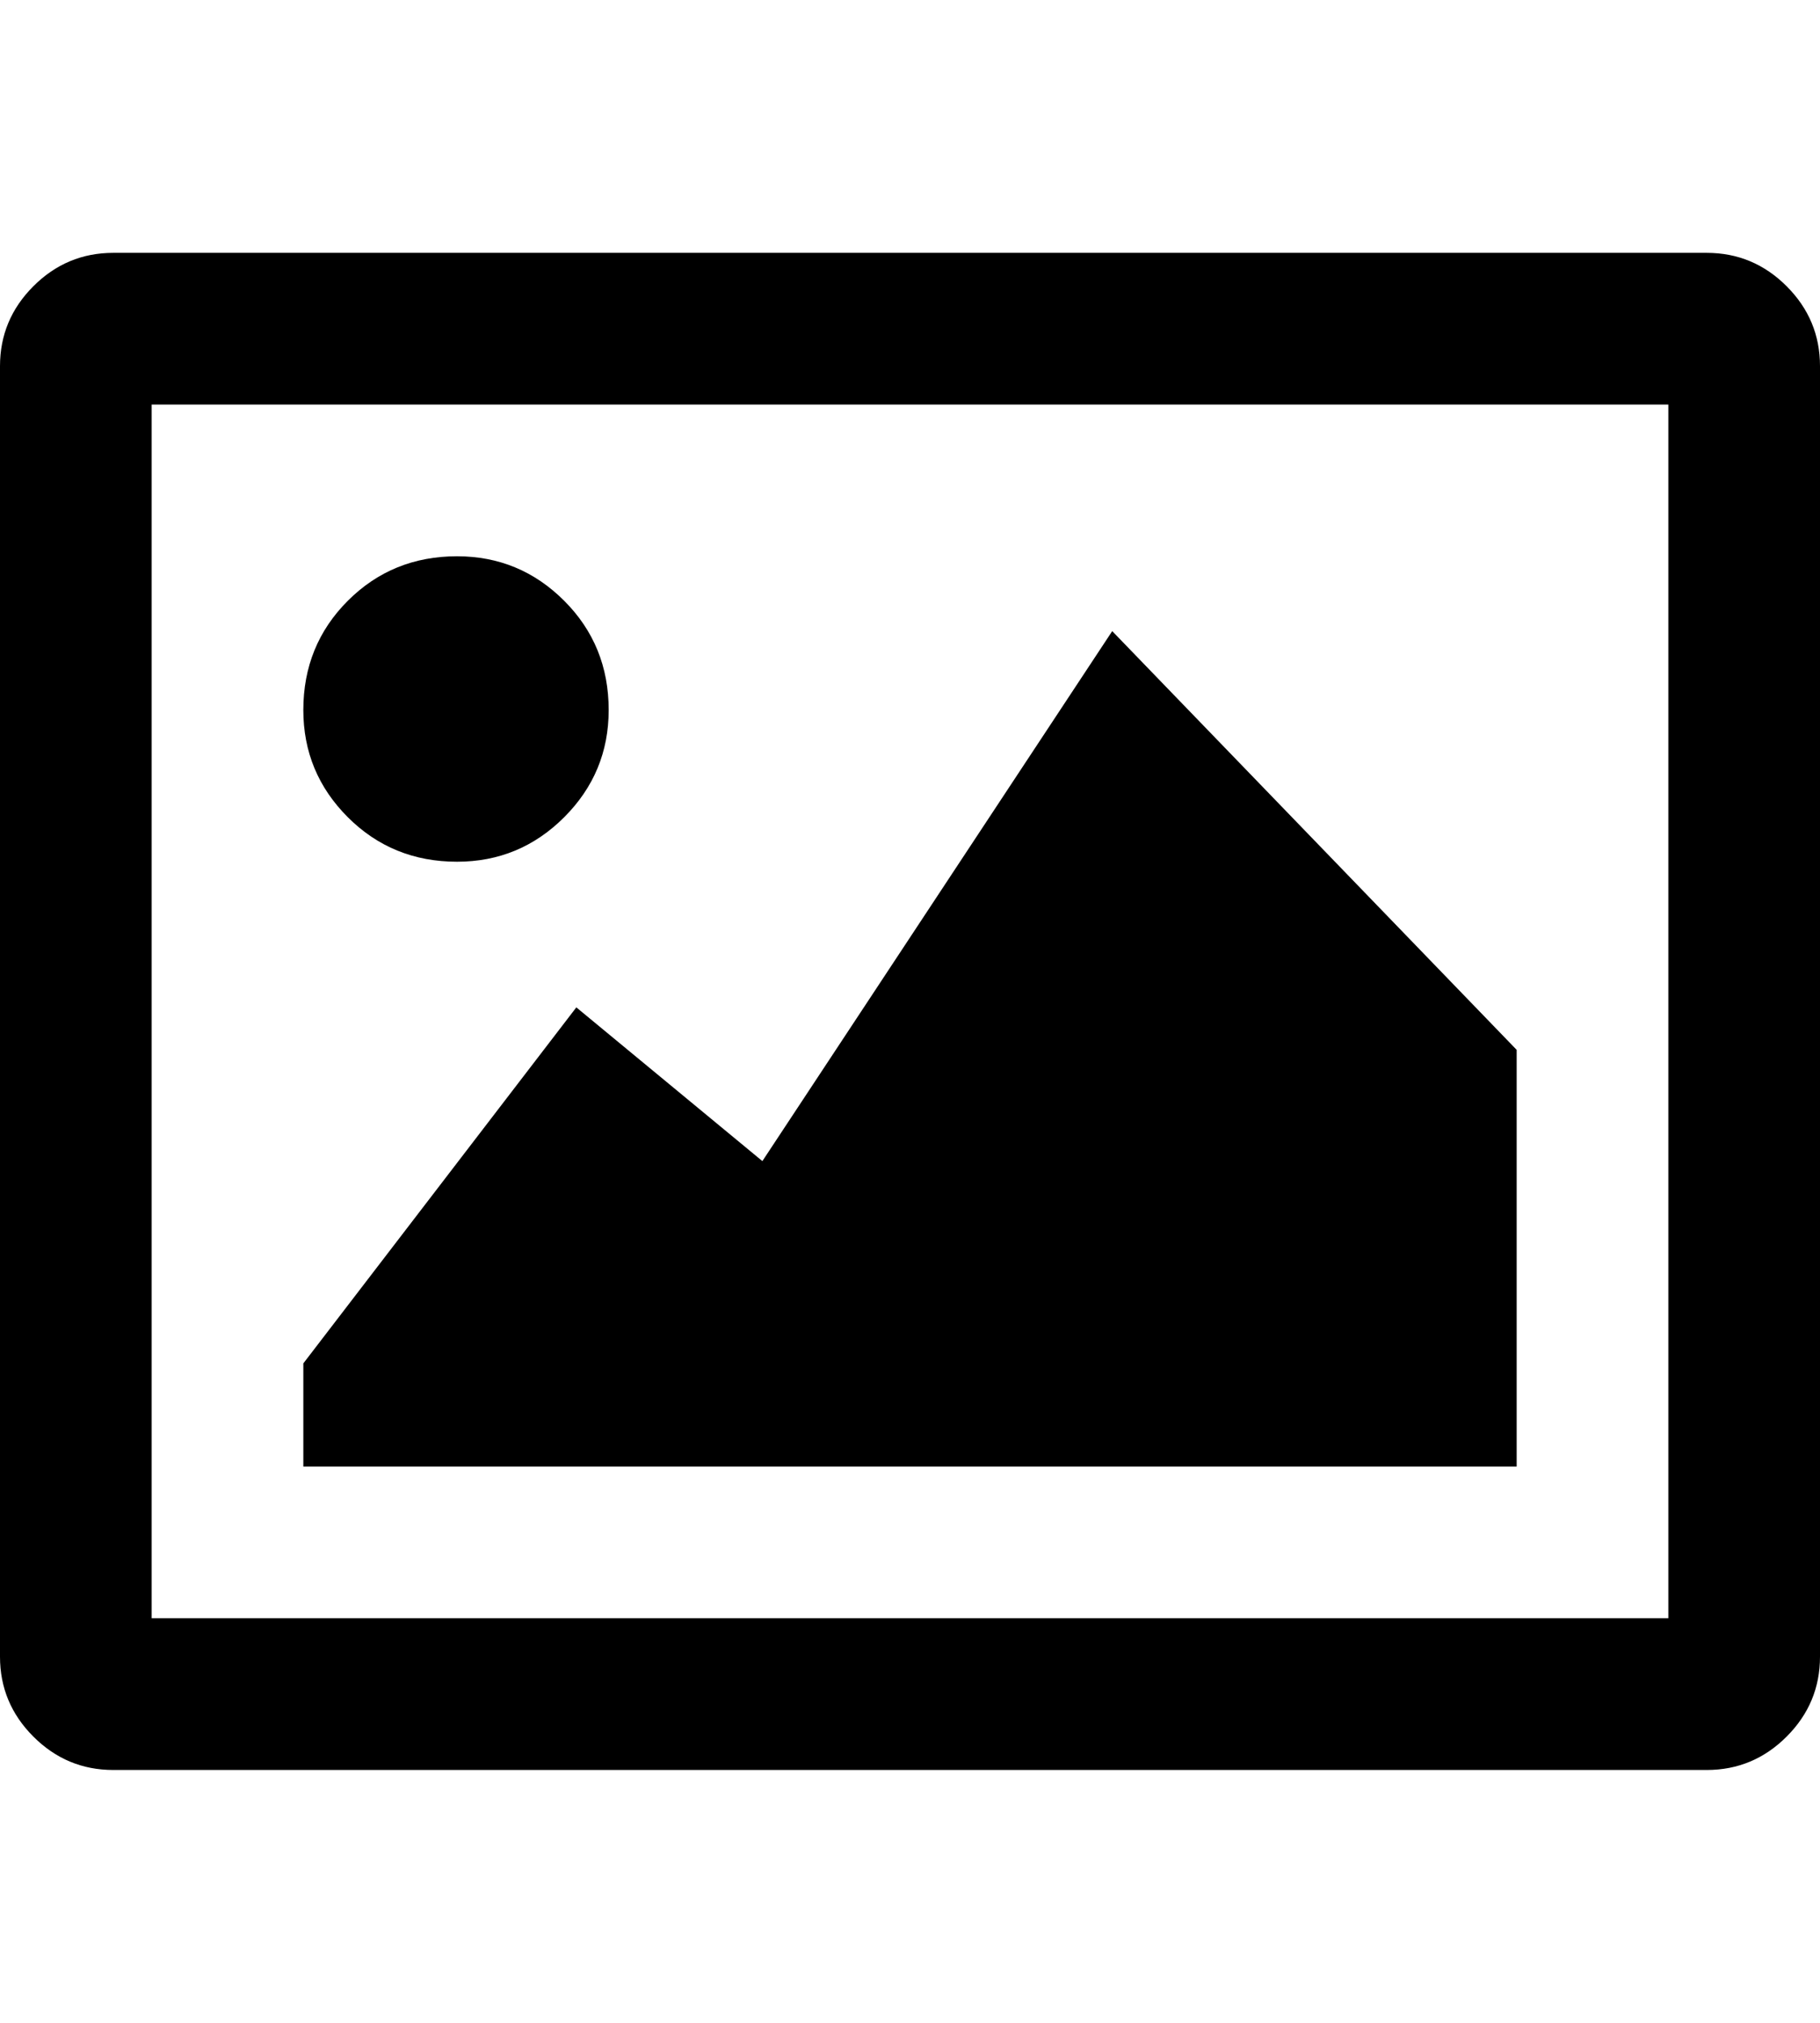 <svg height="1000px" width="900px" xmlns="http://www.w3.org/2000/svg">
  <g>
    <path d="M0 819c0 0 0 -638 0 -638c0 -15.333 5.5 -28.5 16.5 -39.5c11 -11 24.167 -16.5 39.5 -16.5c0 0 788 0 788 0c15.333 0 28.5 5.5 39.5 16.5c11 11 16.5 24.167 16.5 39.5c0 0 0 638 0 638c0 15.333 -5.5 28.5 -16.5 39.5c-11 11 -24.167 16.5 -39.5 16.5c0 0 -788 0 -788 0c-15.333 0 -28.5 -5.5 -39.5 -16.5c-11 -11 -16.5 -24.167 -16.5 -39.5c0 0 0 0 0 0m75 -19c0 0 750 0 750 0c0 0 0 -600 0 -600c0 0 -750 0 -750 0c0 0 0 600 0 600c0 0 0 0 0 0m75 -75c0 0 0 -51 0 -51c0 0 135 -176 135 -176c0 0 92 76 92 76c0 0 173 -262 173 -262c0 0 200 207 200 207c0 0 0 206 0 206c0 0 -600 0 -600 0c0 0 0 0 0 0m0 -374c0 -21.333 7.333 -39.333 22 -54c14.667 -14.667 32.667 -22 54 -22c20.667 0 38.333 7.333 53 22c14.667 14.667 22 32.667 22 54c0 20.667 -7.333 38.333 -22 53c-14.667 14.667 -32.333 22 -53 22c-21.333 0 -39.333 -7.333 -54 -22c-14.667 -14.667 -22 -32.333 -22 -53c0 0 0 0 0 0" />
  </g>
</svg>